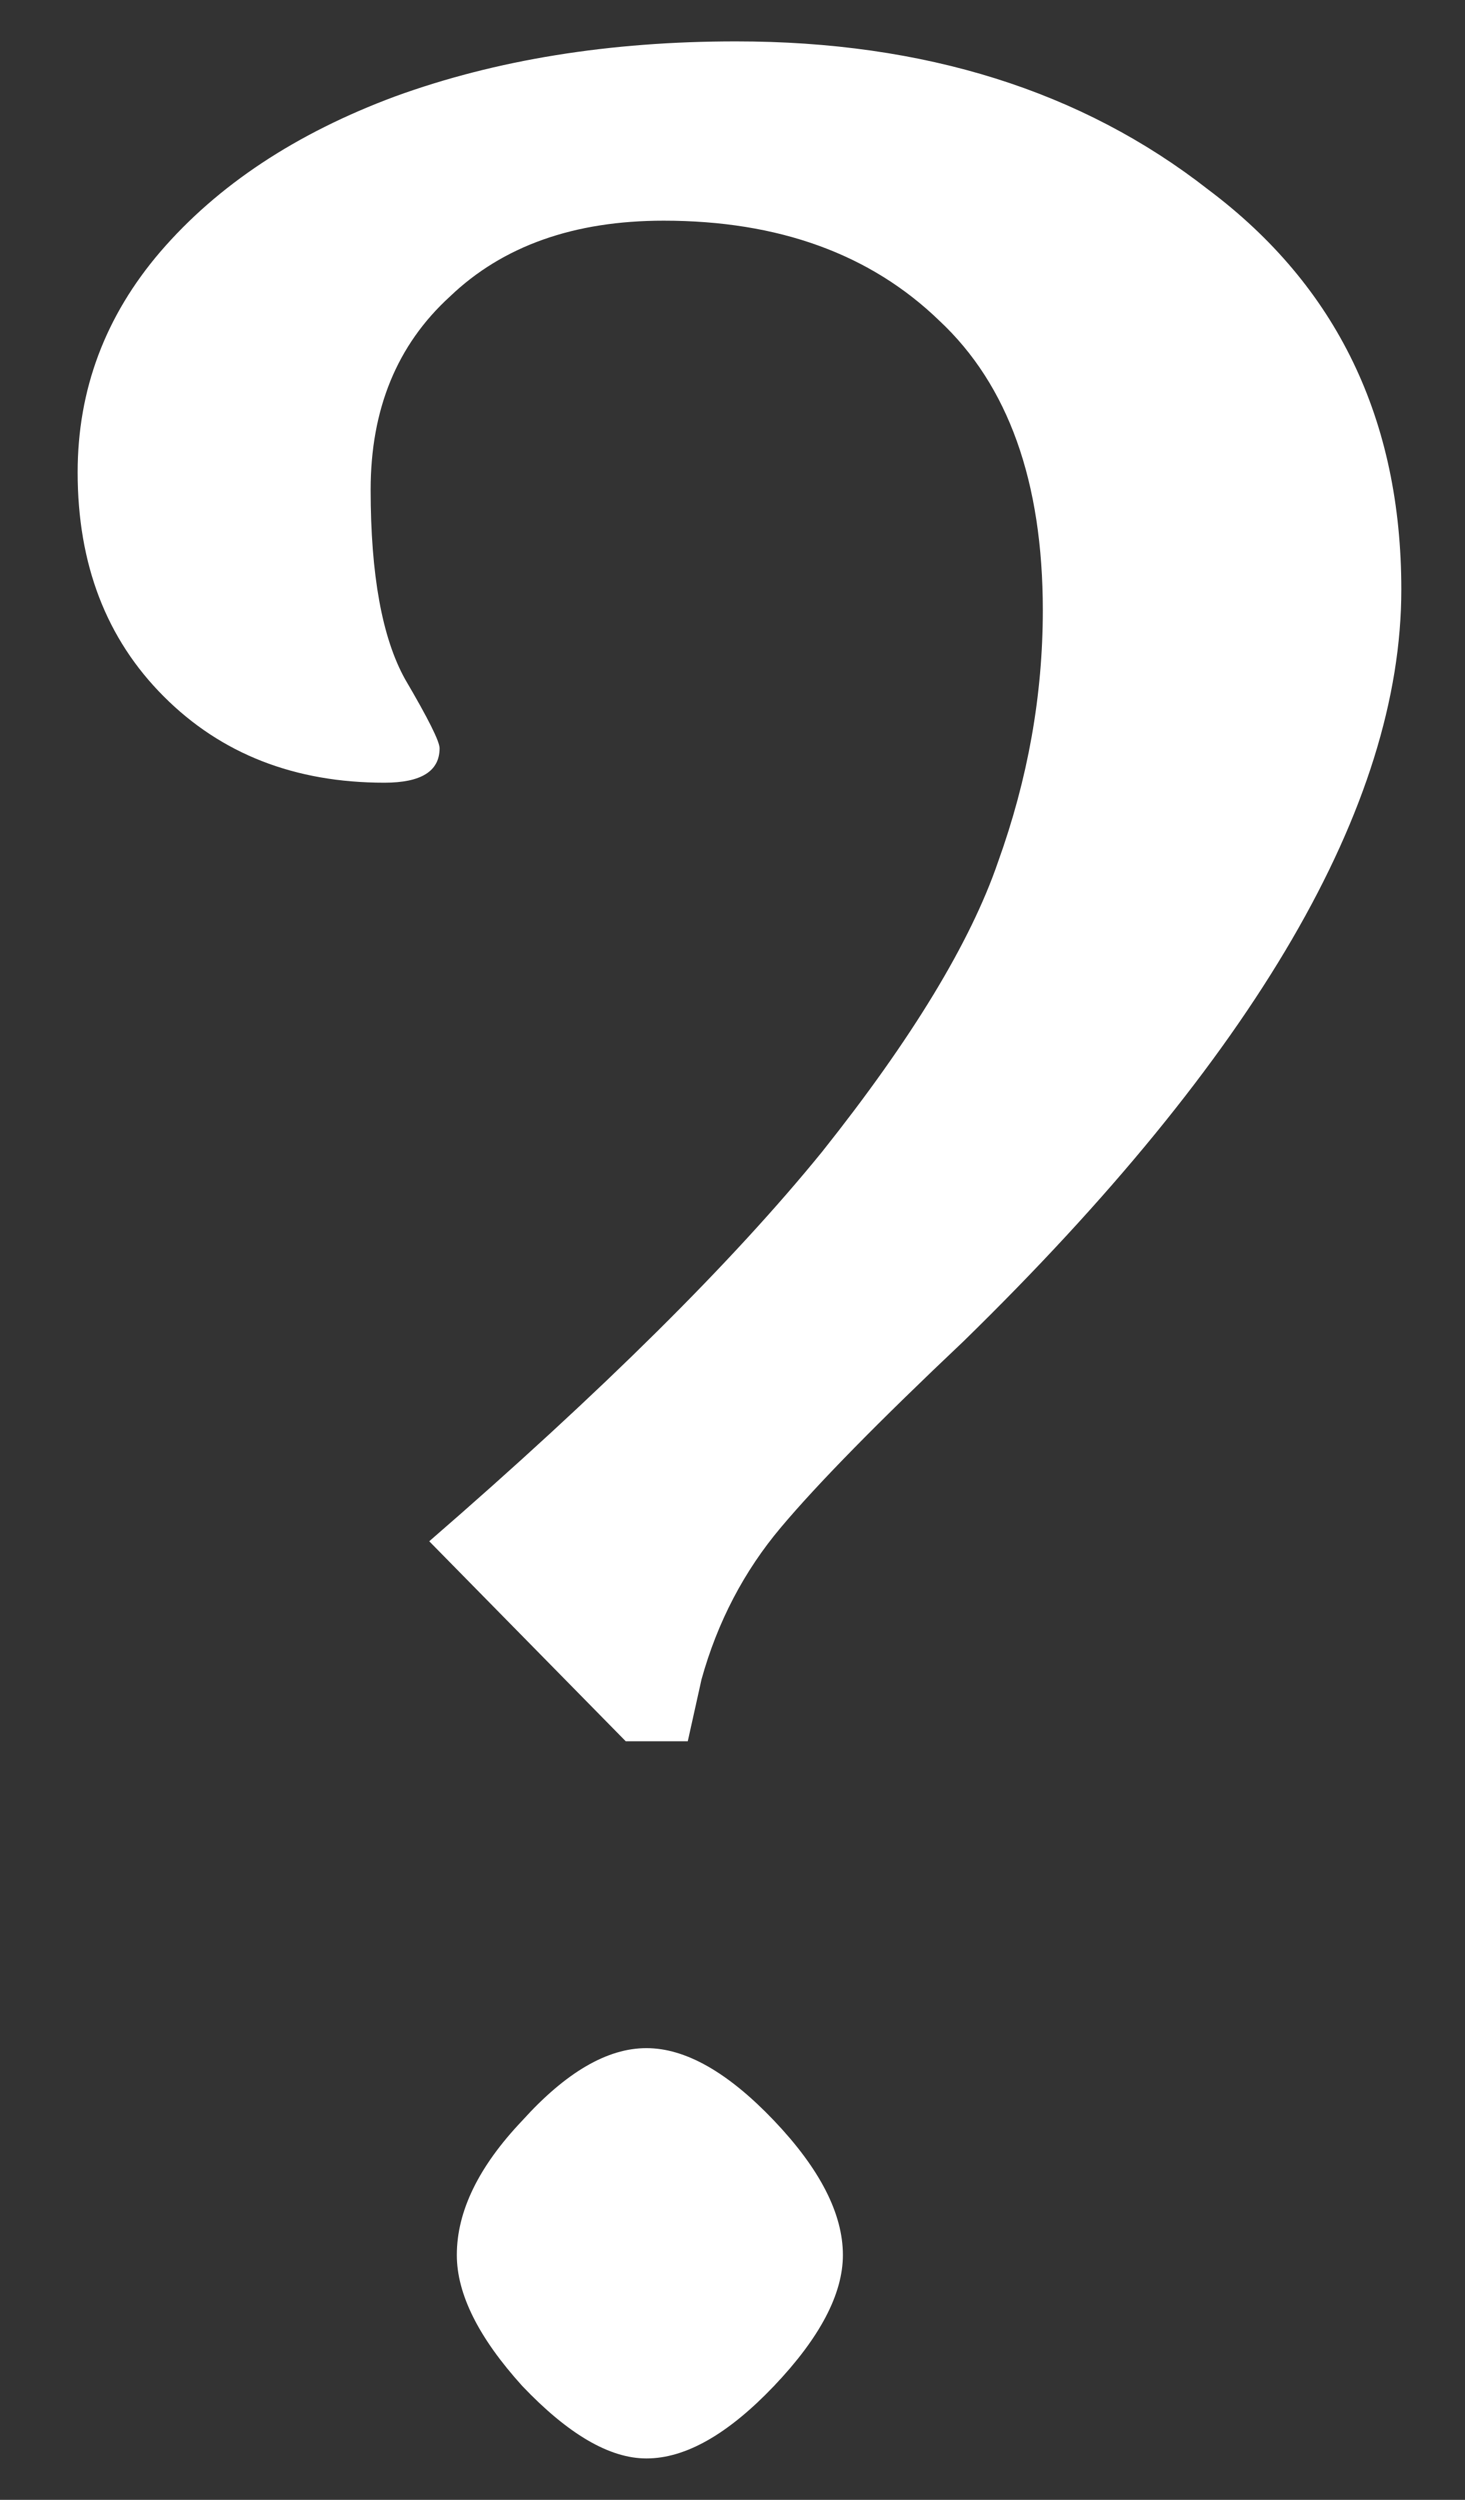 <svg width="17" height="29" viewBox="0 0 17 29" fill="none" xmlns="http://www.w3.org/2000/svg">
<rect x="0" y="0" width="17" height="29" fill="#333333" stroke="none"/>
<path d="M4.981 17.88C6.981 16.147 8.501 14.64 9.541 13.36C10.581 12.053 11.261 10.933 11.581 10C11.927 9.04 12.101 8.067 12.101 7.08C12.101 5.587 11.7 4.467 10.9 3.72C10.101 2.947 9.034 2.56 7.701 2.56C6.661 2.56 5.834 2.853 5.221 3.44C4.607 4 4.301 4.747 4.301 5.68C4.301 6.667 4.434 7.4 4.701 7.88C4.967 8.333 5.101 8.6 5.101 8.68C5.101 8.947 4.887 9.08 4.461 9.08C3.421 9.08 2.567 8.747 1.901 8.08C1.234 7.413 0.901 6.547 0.901 5.48C0.901 4.52 1.221 3.667 1.861 2.92C2.527 2.147 3.434 1.547 4.581 1.12C5.754 0.693 7.074 0.48 8.541 0.48C10.727 0.48 12.554 1.053 14.021 2.2C15.514 3.32 16.261 4.867 16.261 6.84C16.261 9.347 14.567 12.253 11.181 15.56C10.194 16.493 9.487 17.213 9.061 17.72C8.634 18.227 8.327 18.813 8.141 19.48L7.981 20.2H7.261L4.981 17.88ZM7.501 28.52C7.074 28.52 6.594 28.24 6.061 27.68C5.554 27.12 5.301 26.613 5.301 26.16C5.301 25.653 5.554 25.133 6.061 24.6C6.567 24.04 7.047 23.76 7.501 23.76C7.954 23.76 8.447 24.04 8.981 24.6C9.514 25.16 9.781 25.68 9.781 26.16C9.781 26.613 9.514 27.12 8.981 27.68C8.447 28.24 7.954 28.52 7.501 28.52Z" fill="white"/>
</svg>
